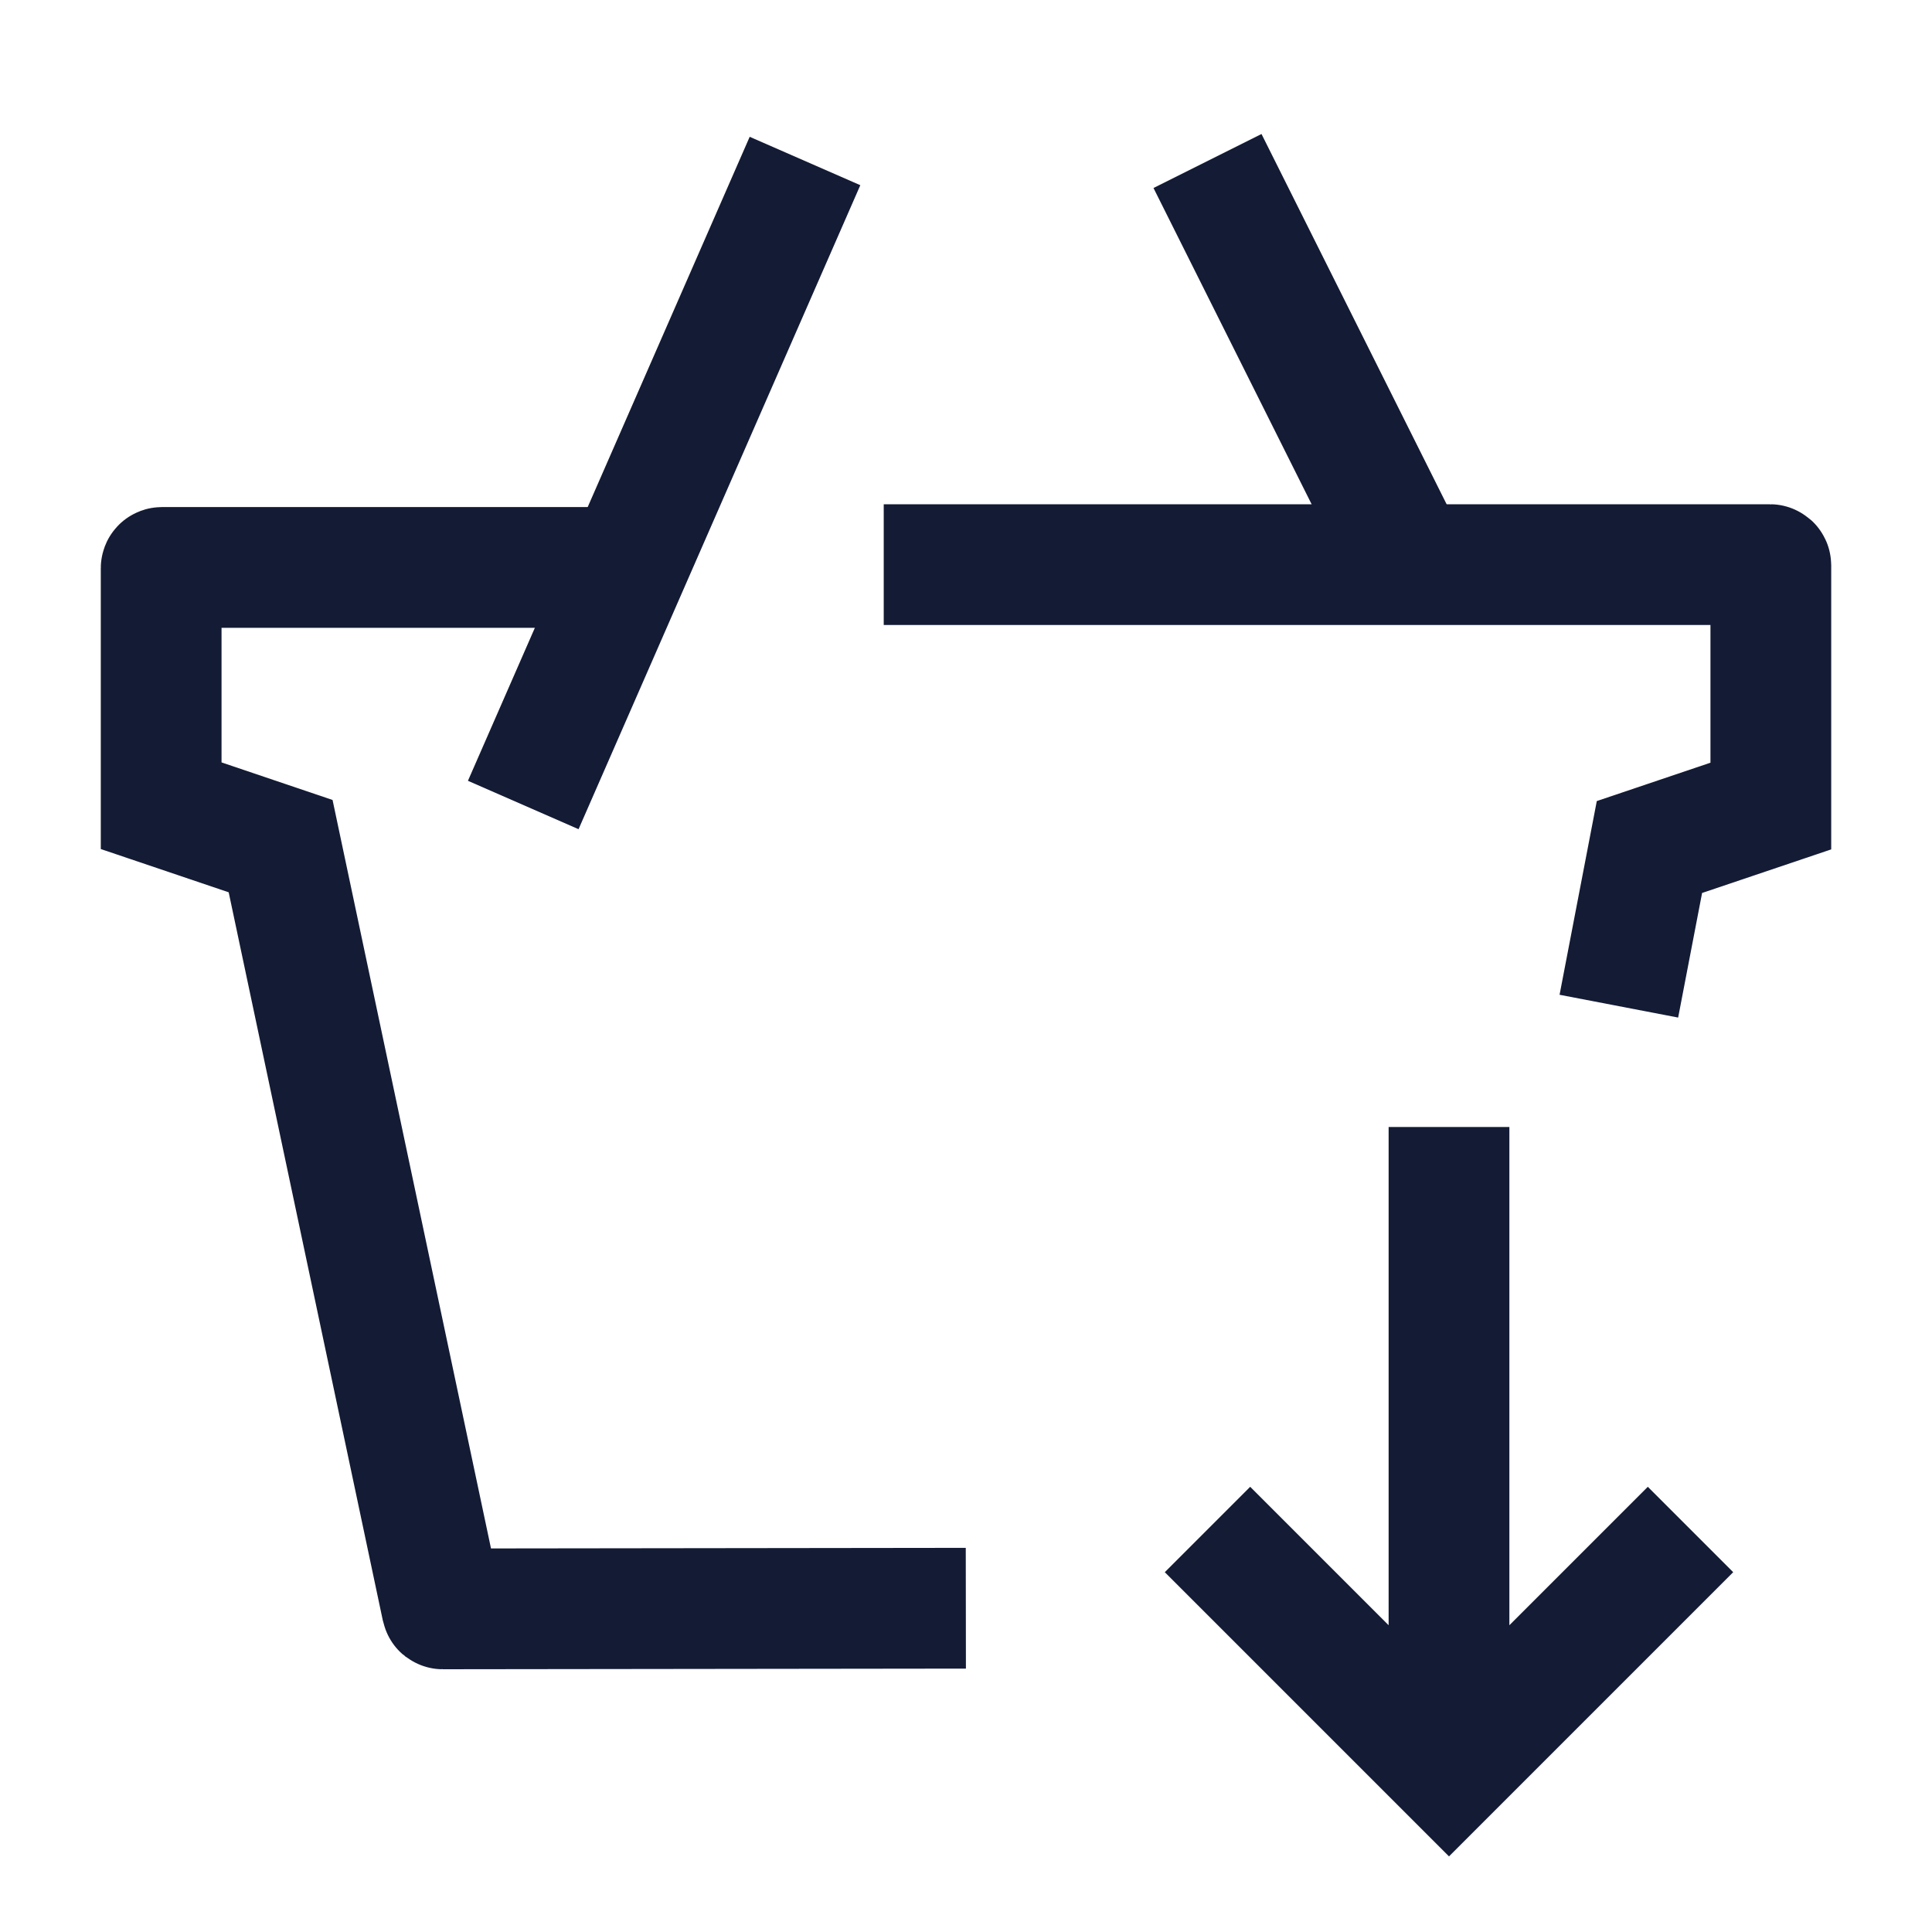 <svg width="24" height="24" viewBox="0 0 24 24" fill="none" xmlns="http://www.w3.org/2000/svg">
<path d="M6.5 10L10 2M15 2L17.5 7" stroke="#141B34" stroke-width="1.5" stroke-linejoin="round"/>
<path d="M15 19L18 22L21 19M18 14V21.377" stroke="#141B34" stroke-width="1.5"/>
<path d="M11.998 19.978L5.5 19.986C5.495 19.986 5.491 19.983 5.49 19.978L3.486 10.511L2.002 10.009V7.059C2.002 7.053 2.006 7.049 2.012 7.049H7.381M10.978 7.014H21.988C21.993 7.014 21.998 7.018 21.998 7.024V10.013L20.49 10.522L20.11 12.499" stroke="#141B34" stroke-width="1.5"/>
</svg>
